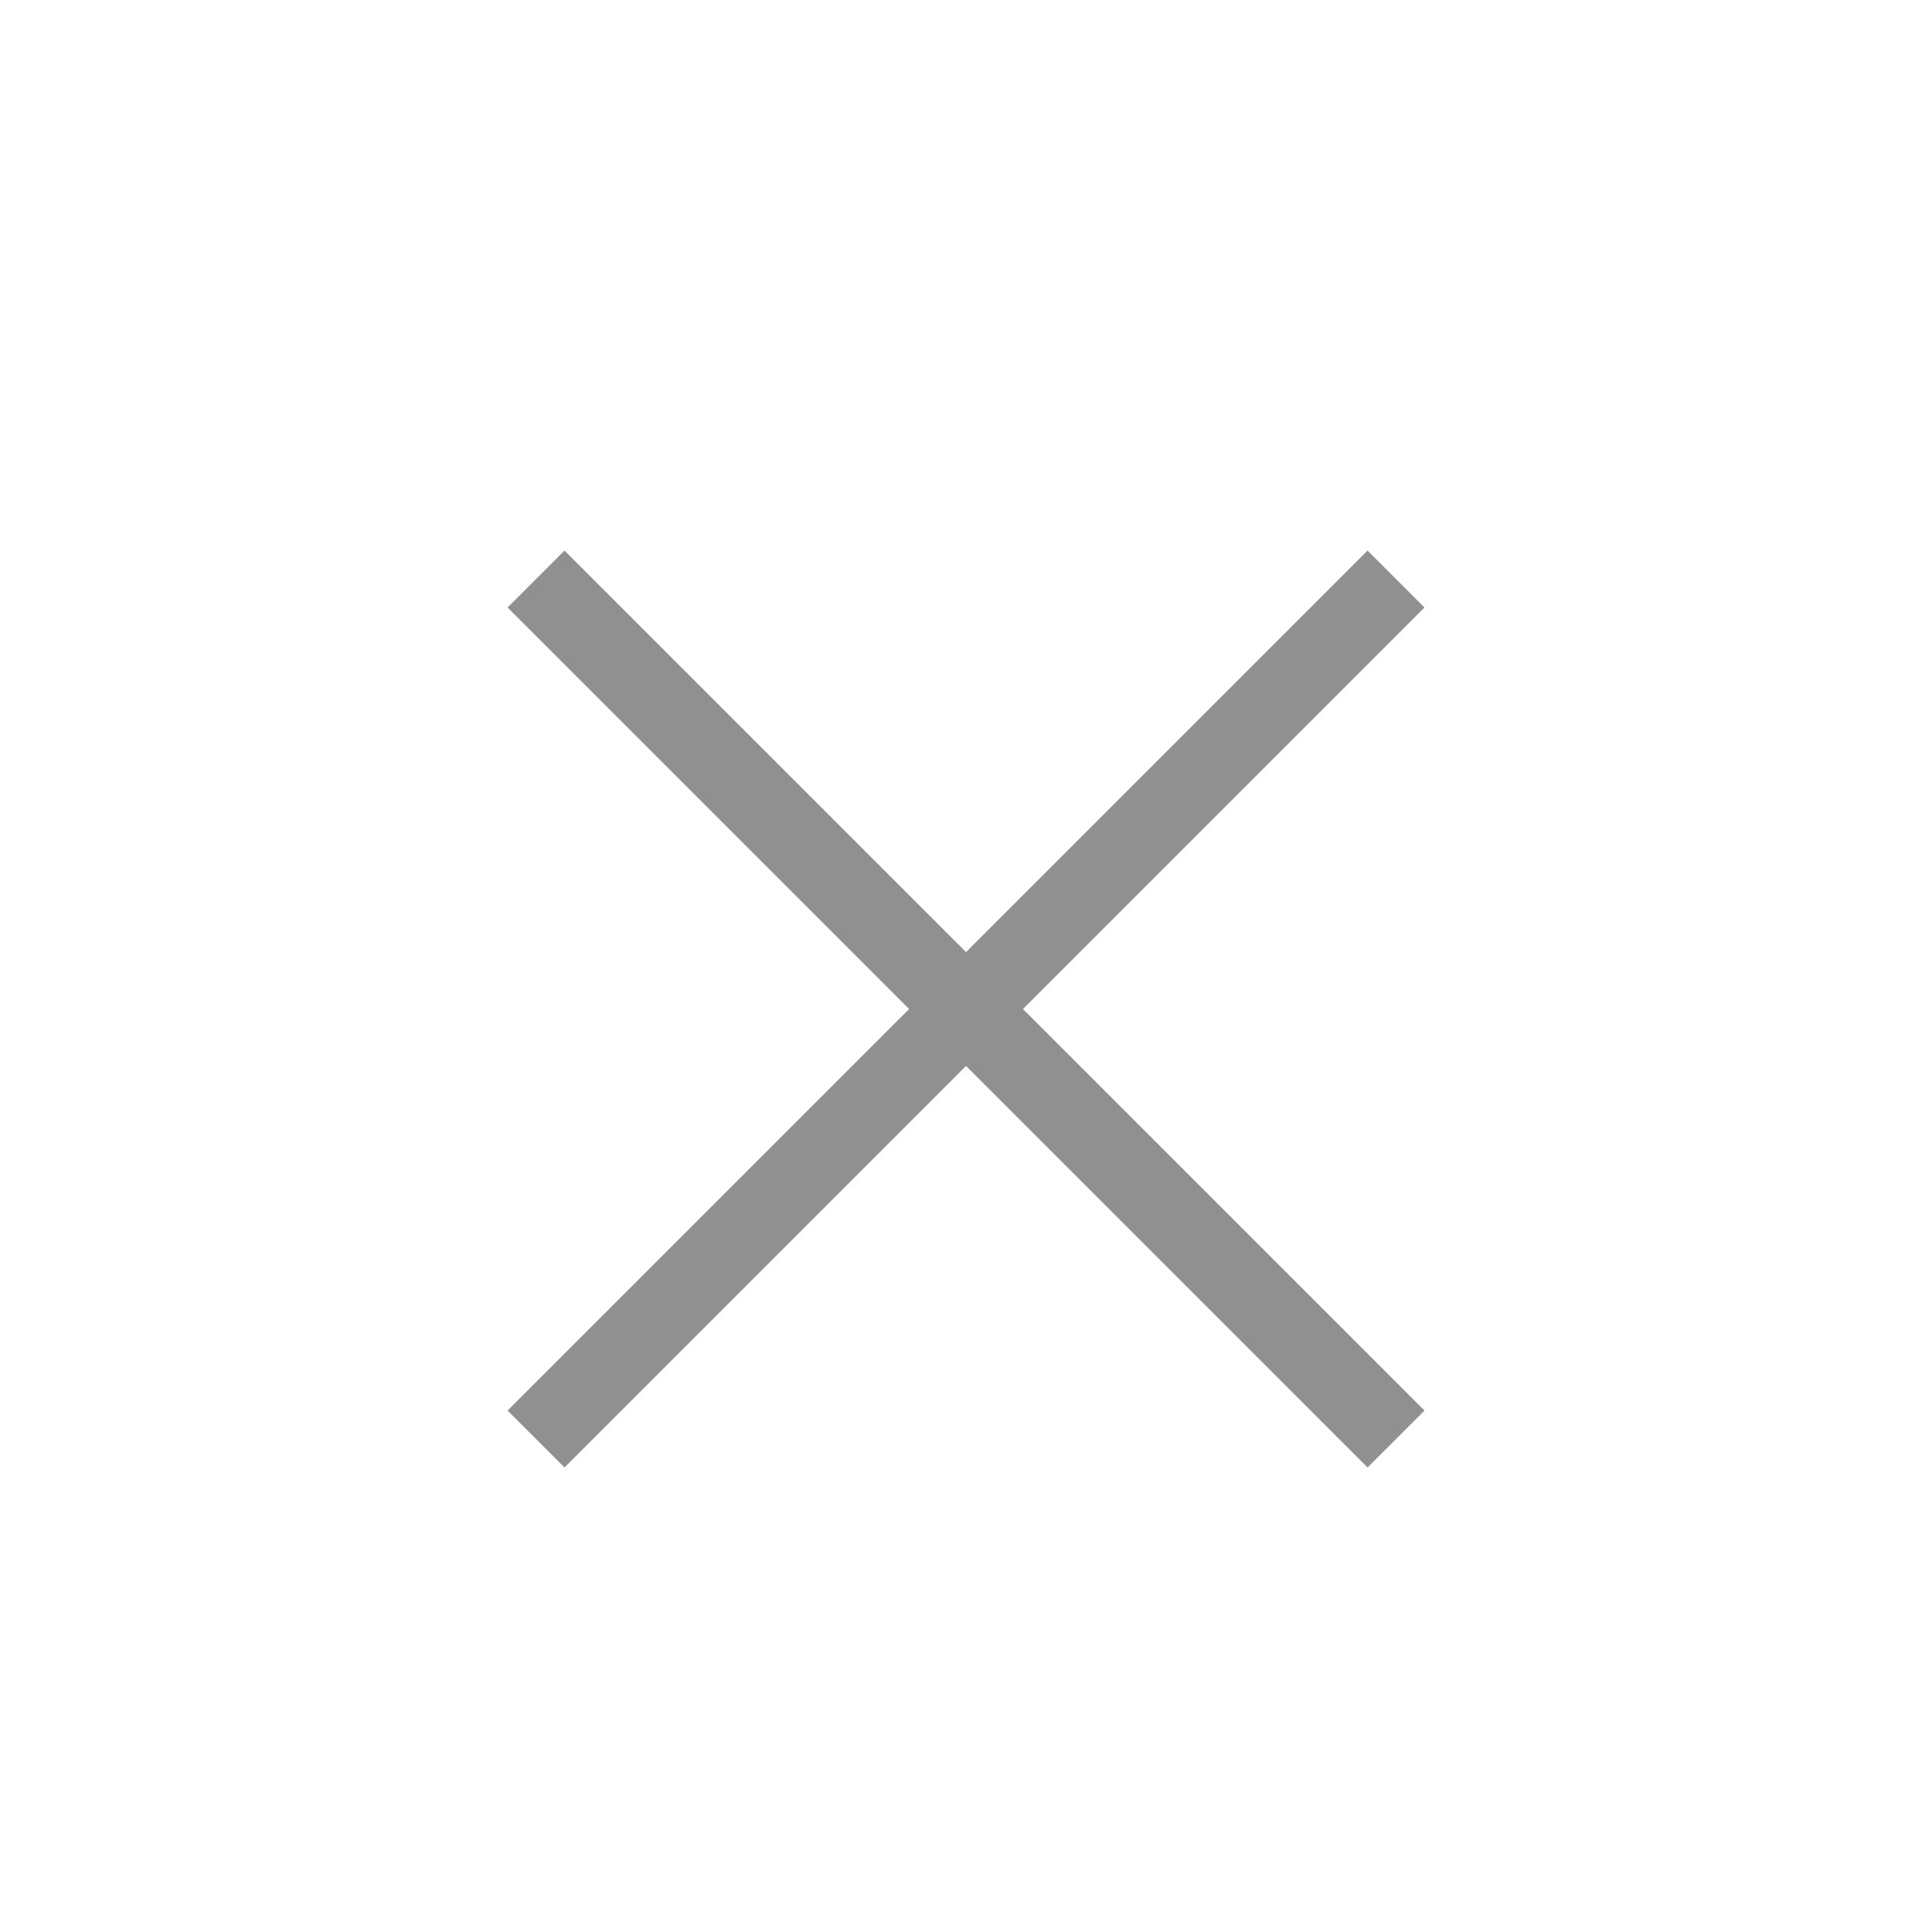 <svg xmlns="http://www.w3.org/2000/svg" width="24" height="24" viewBox="0 0 24 24">
    <path data-name="Line 2" transform="translate(6.659 7.193)" style="stroke:#909090;fill:none" d="m0 0 10.683 10.683"/>
    <path data-name="Line 3" transform="translate(6.659 7.193)" style="stroke:#909090;fill:none" d="M10.683 0 0 10.683"/>
    <g data-name="Rectangle 9164" style="stroke:transparent;fill:none">
        <path style="stroke:none" d="M0 0h24v24H0z"/>
        <path style="fill:none" d="M.5.5h23v23H.5z"/>
    </g>
</svg>
